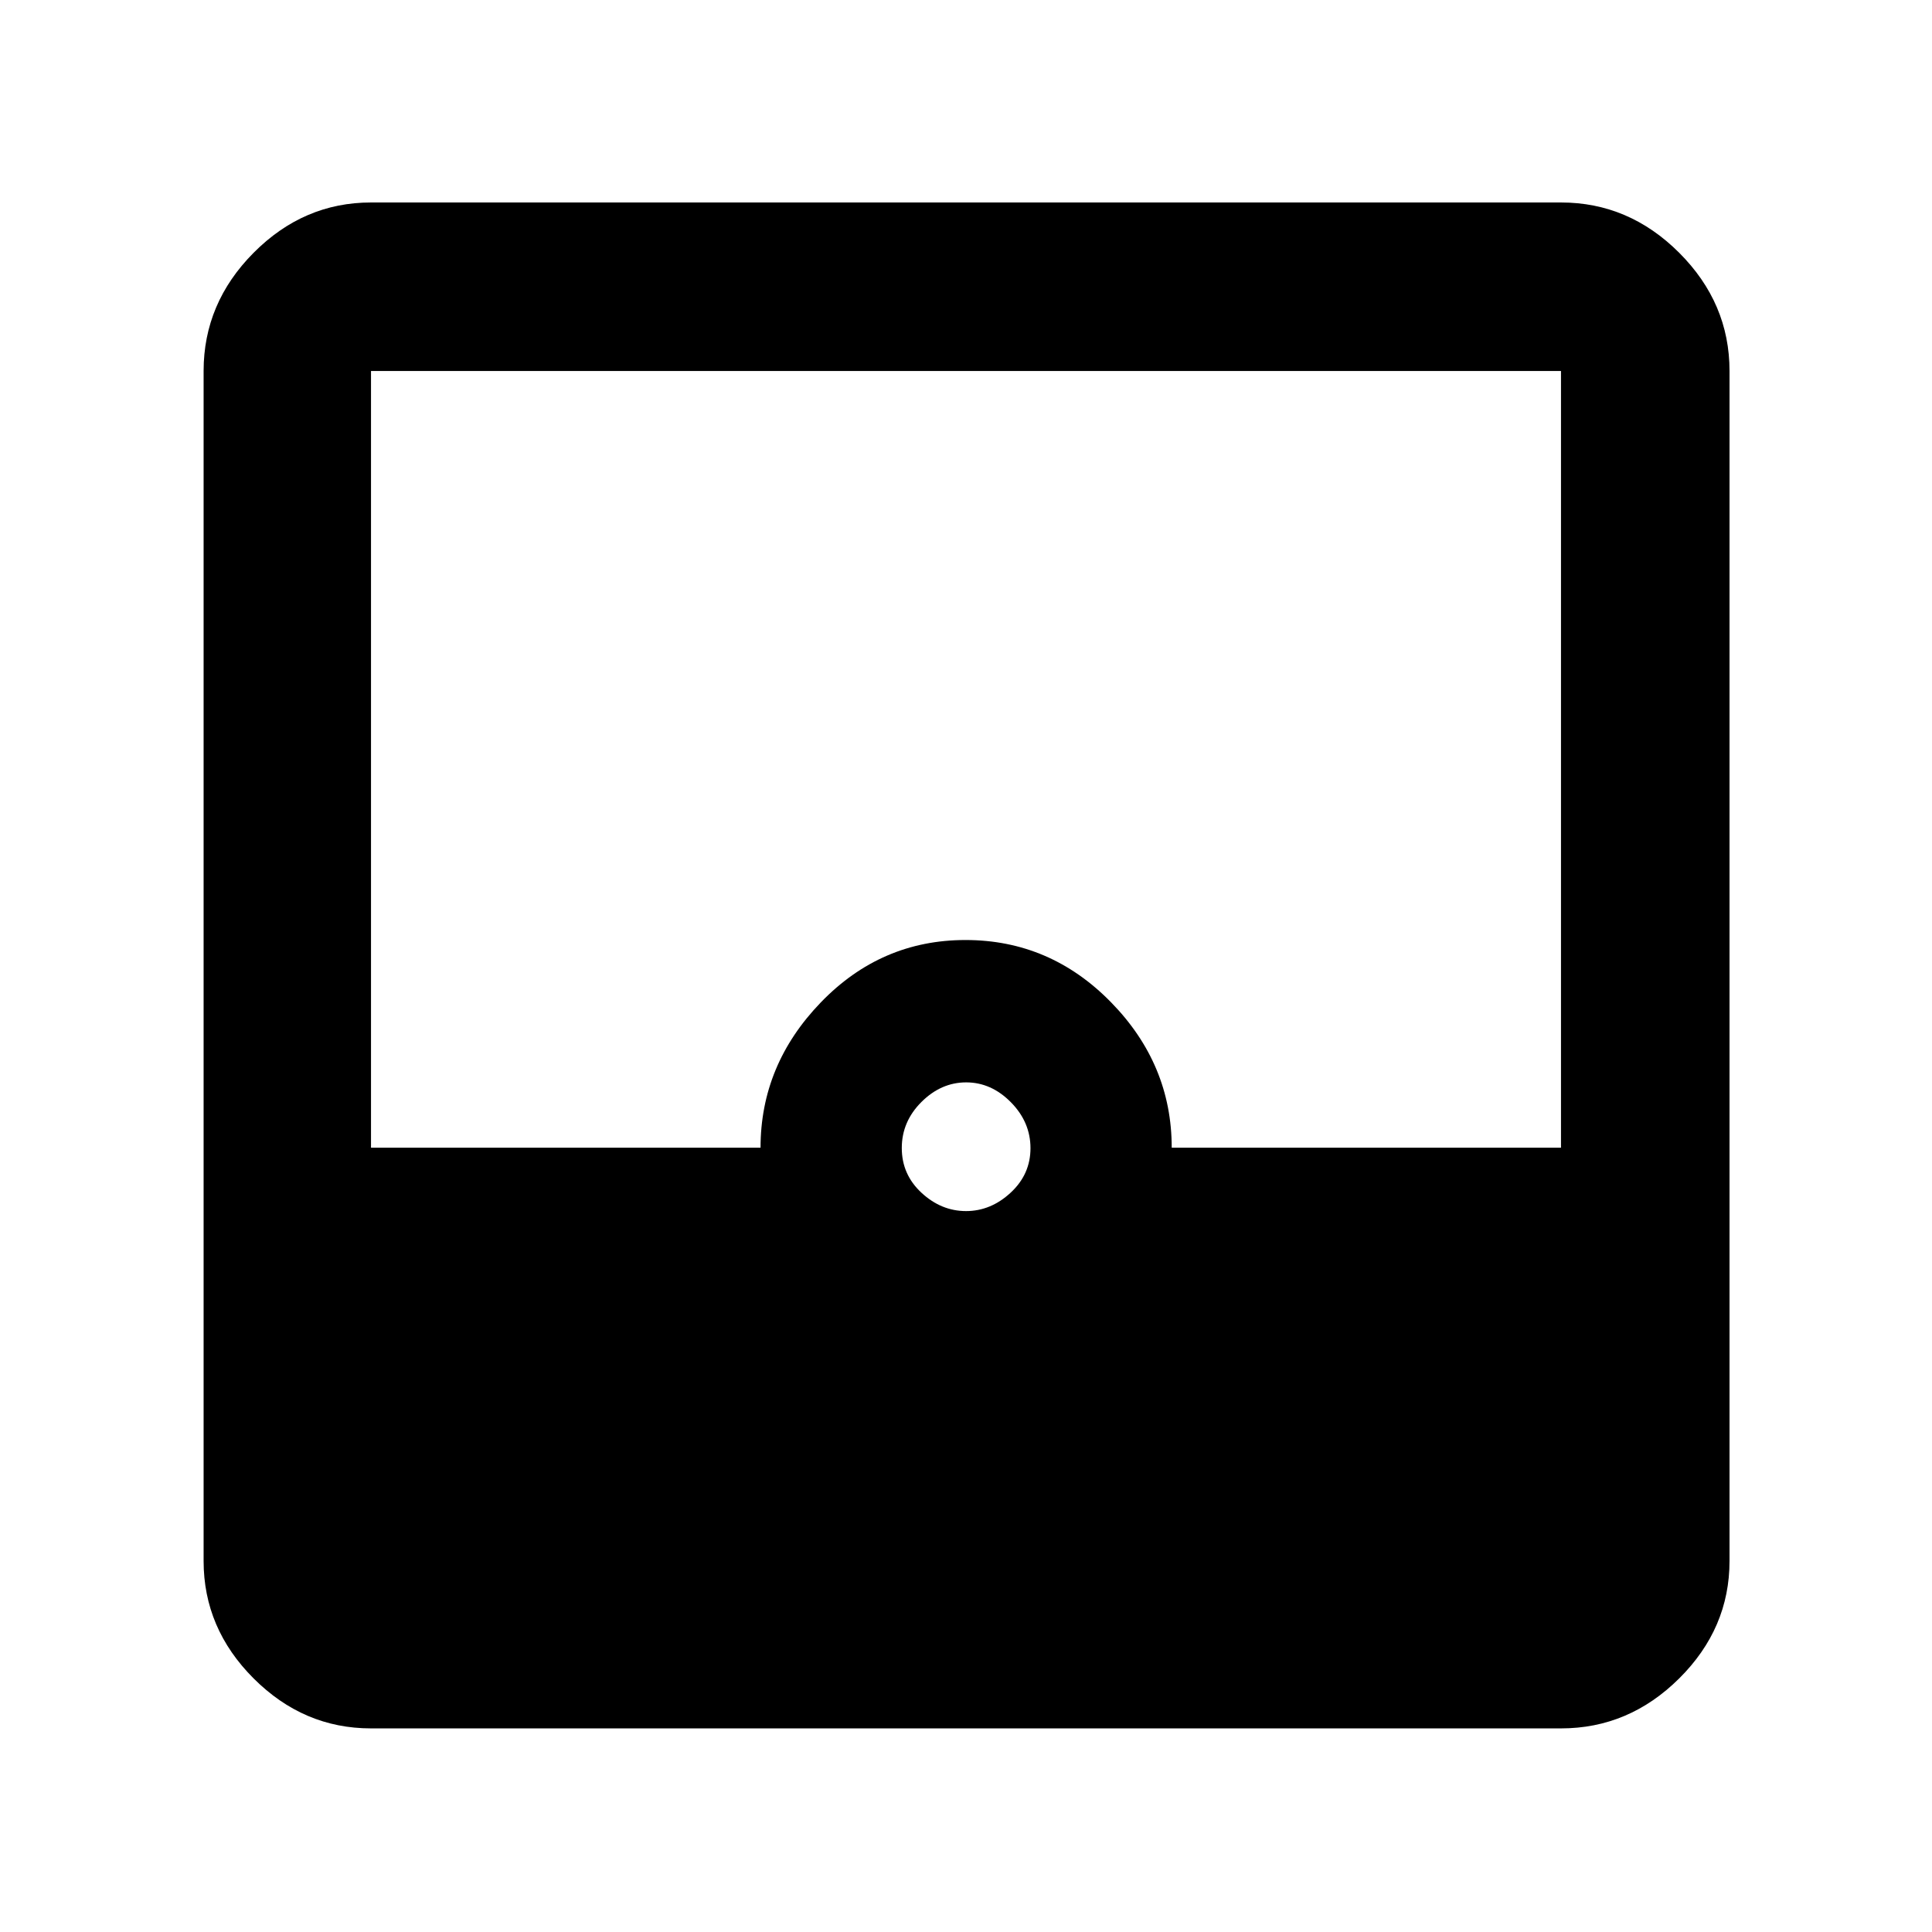 <svg xmlns="http://www.w3.org/2000/svg" height="48" viewBox="0 -960 960 960" width="48"><path d="M184.35-101.17q-33.5 0-58.34-24.84-24.84-24.84-24.84-58.34v-591.3q0-33.74 24.84-58.74t58.34-25h591.3q33.74 0 58.74 25t25 58.74v591.3q0 33.5-25 58.34-25 24.84-58.74 24.84h-591.3Zm295.66-257.05q12.29 0 22.16-9.13 9.87-9.13 9.87-22.11 0-12.97-9.74-22.84-9.75-9.87-22.21-9.87t-22.23 9.74q-9.77 9.75-9.77 22.89 0 13.15 9.81 22.24 9.82 9.08 22.11 9.08ZM184.35-389.7h193.56q0-41.17 29.93-72.19 29.93-31.02 71.92-31.02 41.98 0 72.22 30.85 30.24 30.86 30.24 72.36h193.43v-385.95h-591.3v385.95Z"/></svg>